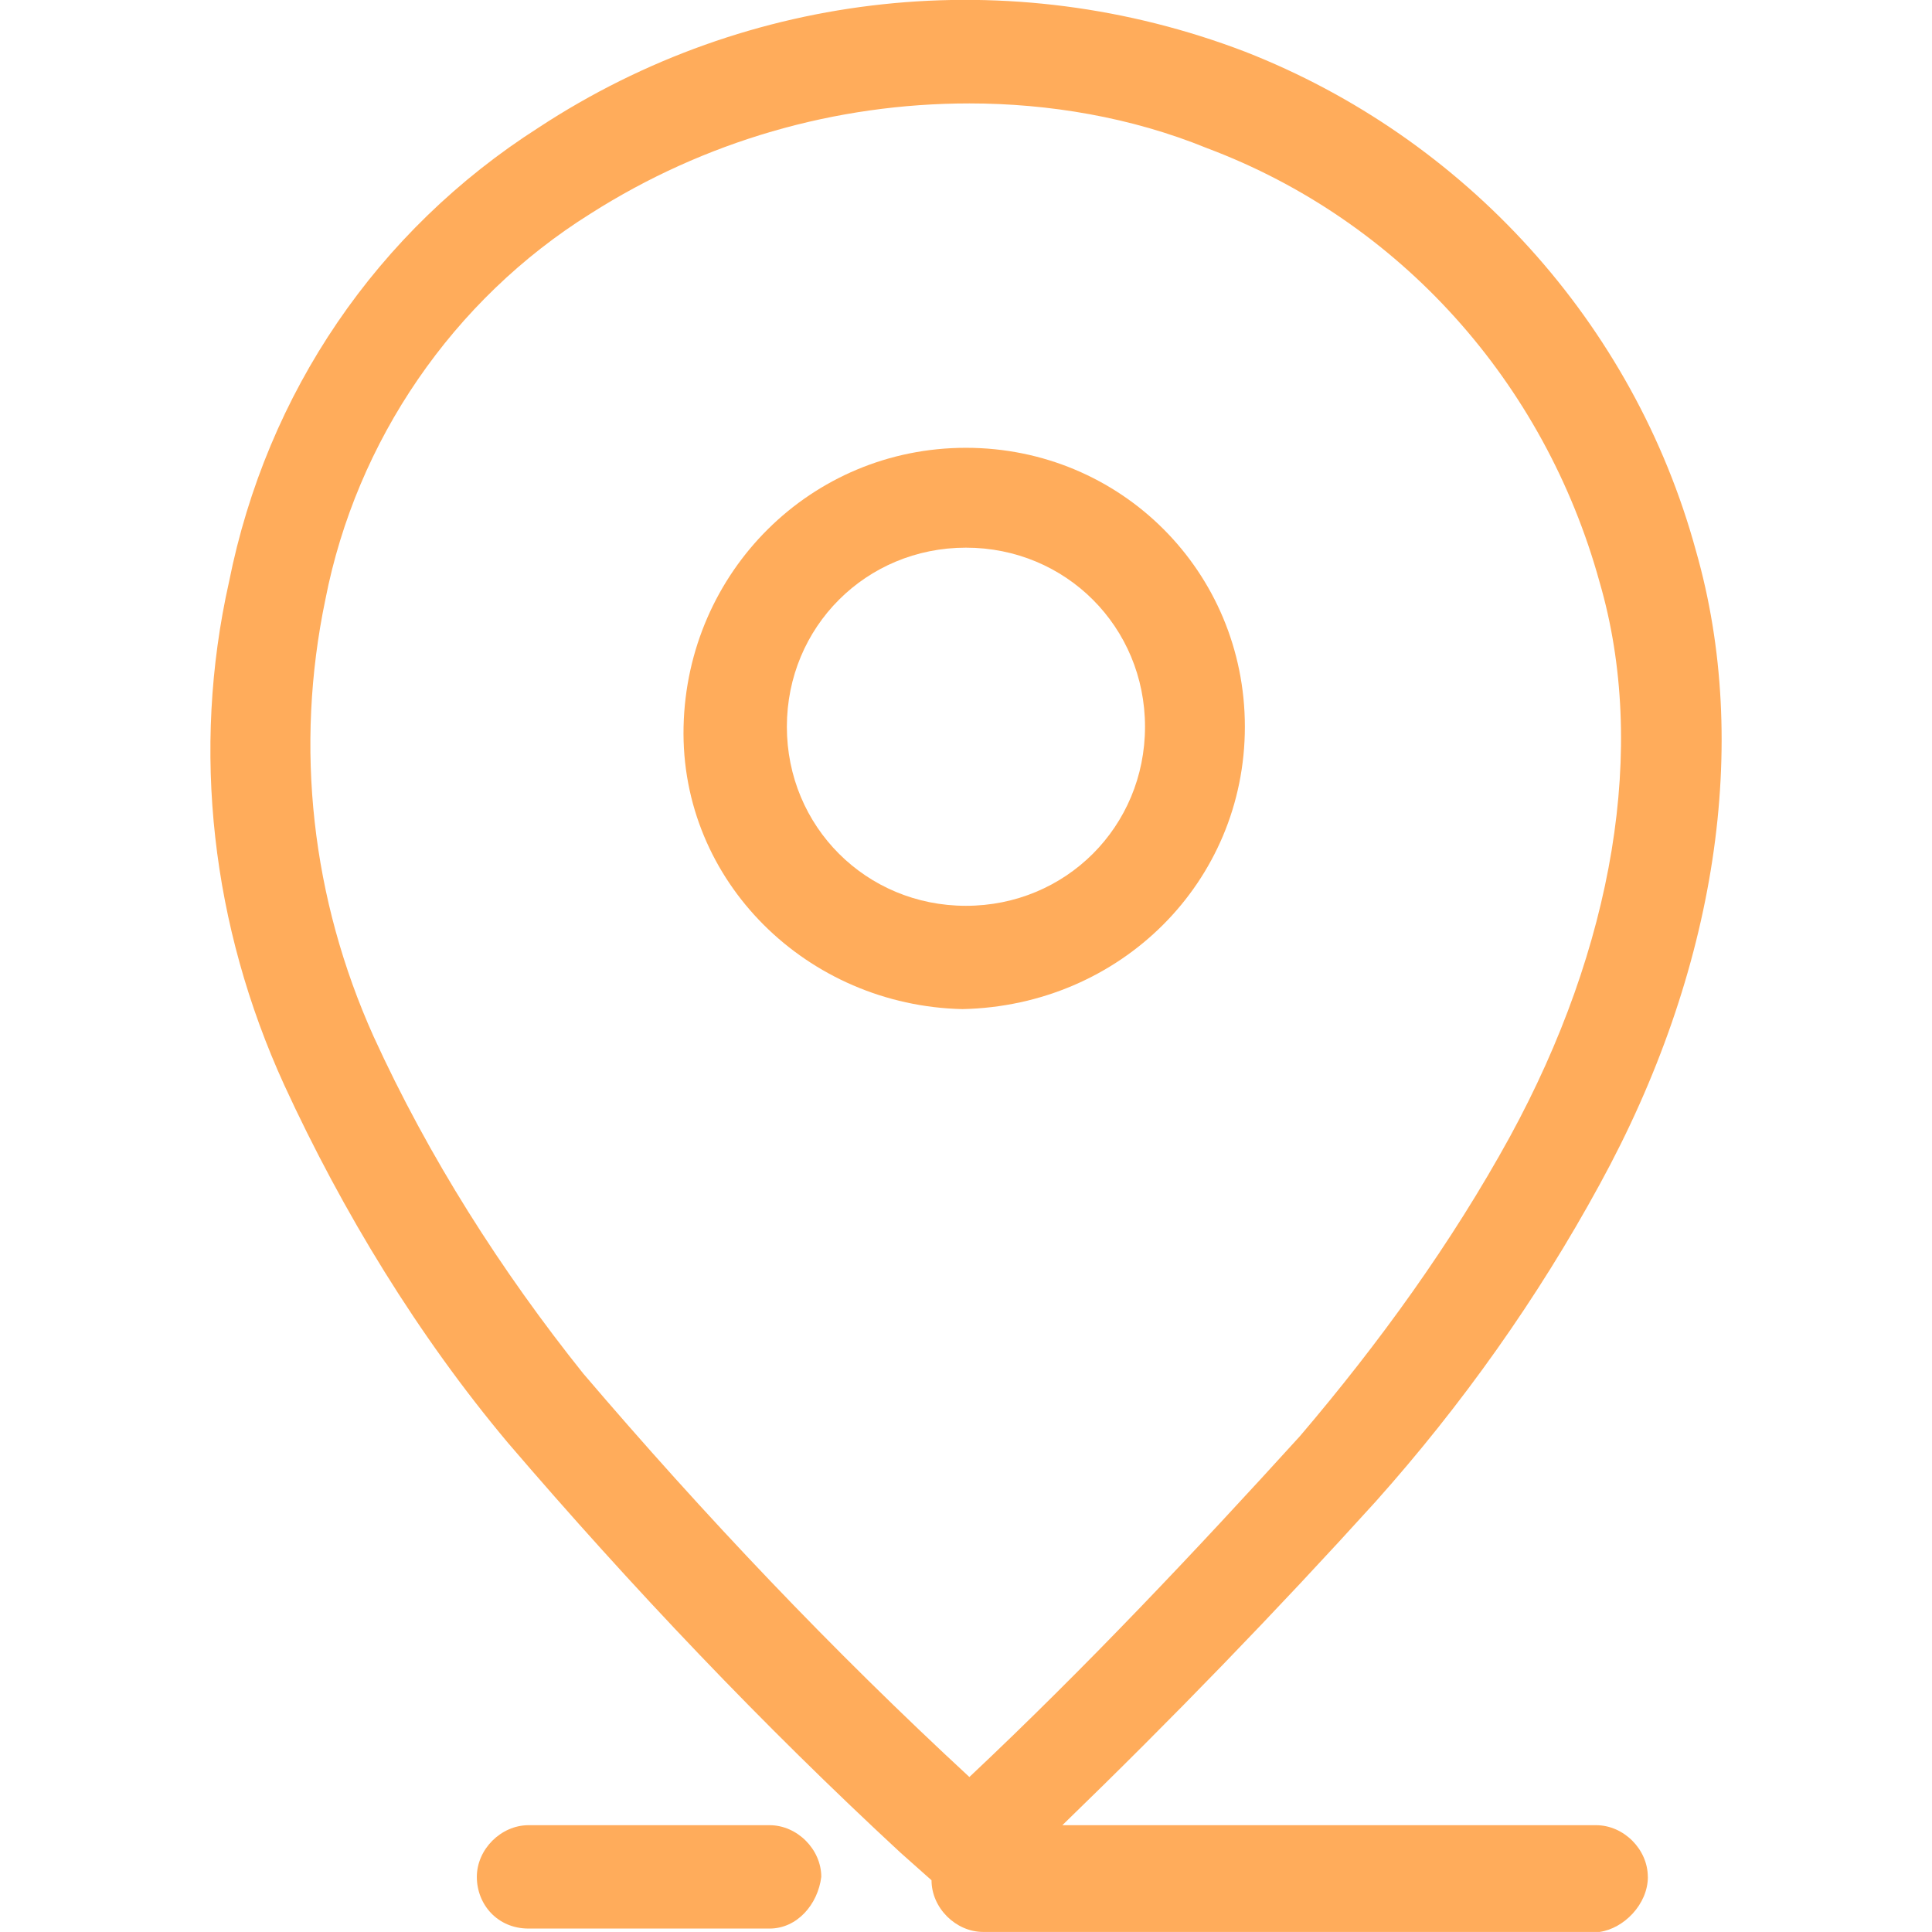 <!-- Generated by IcoMoon.io -->
<svg version="1.1" xmlns="http://www.w3.org/2000/svg" width="32" height="32" viewBox="0 0 32 32">
<title>sign</title>
<path fill="#ffac5b" d="M27.293 31.087c0-0.456-0.399-0.856-0.856-0.856h-8.841c1.825-1.768 3.536-3.536 5.191-5.362 1.426-1.597 2.681-3.365 3.707-5.248 1.939-3.536 2.51-7.301 1.597-10.495-1.027-3.765-3.822-6.845-7.472-8.271-3.879-1.483-8.214-1.027-11.693 1.255-2.681 1.711-4.506 4.392-5.133 7.529-0.627 2.795-0.285 5.704 0.913 8.328 0.97 2.11 2.224 4.164 3.708 5.932 2.053 2.396 4.221 4.677 6.502 6.788l0.513 0.456c0 0 0 0 0 0 0 0.456 0.399 0.856 0.856 0.856h10.21c0 0 0 0 0 0 0.399-0.057 0.799-0.456 0.799-0.913zM9.668 22.76c-1.369-1.711-2.567-3.593-3.479-5.59-1.027-2.282-1.312-4.791-0.799-7.244 0.513-2.624 2.11-4.962 4.392-6.388 1.882-1.198 4.050-1.825 6.274-1.825v0c1.312 0 2.681 0.228 3.936 0.741 3.194 1.198 5.59 3.879 6.502 7.187 0.799 2.738 0.228 6.046-1.483 9.183-0.97 1.768-2.167 3.422-3.479 4.962-1.711 1.882-3.536 3.822-5.476 5.647-2.282-2.11-4.392-4.335-6.388-6.674z"></path>
<path fill="#ffac5b" d="M13.603 31.087c0-0.456-0.399-0.856-0.856-0.856h-3.993c0 0 0 0 0 0-0.456 0-0.856 0.399-0.856 0.856s0.342 0.856 0.856 0.856h3.993c0.456 0 0.799-0.399 0.856-0.856z"></path>
<path fill="#ffac5b" d="M20.619 12.037c0-2.567-2.053-4.62-4.62-4.62s-4.62 2.053-4.677 4.62 2.053 4.62 4.62 4.677c2.624-0.057 4.677-2.11 4.677-4.677zM15.999 15.003c-1.654 0-2.966-1.312-2.966-2.966s1.312-2.966 2.966-2.966c1.654 0 2.966 1.312 2.966 2.966s-1.312 2.966-2.966 2.966z"></path>
</svg>
